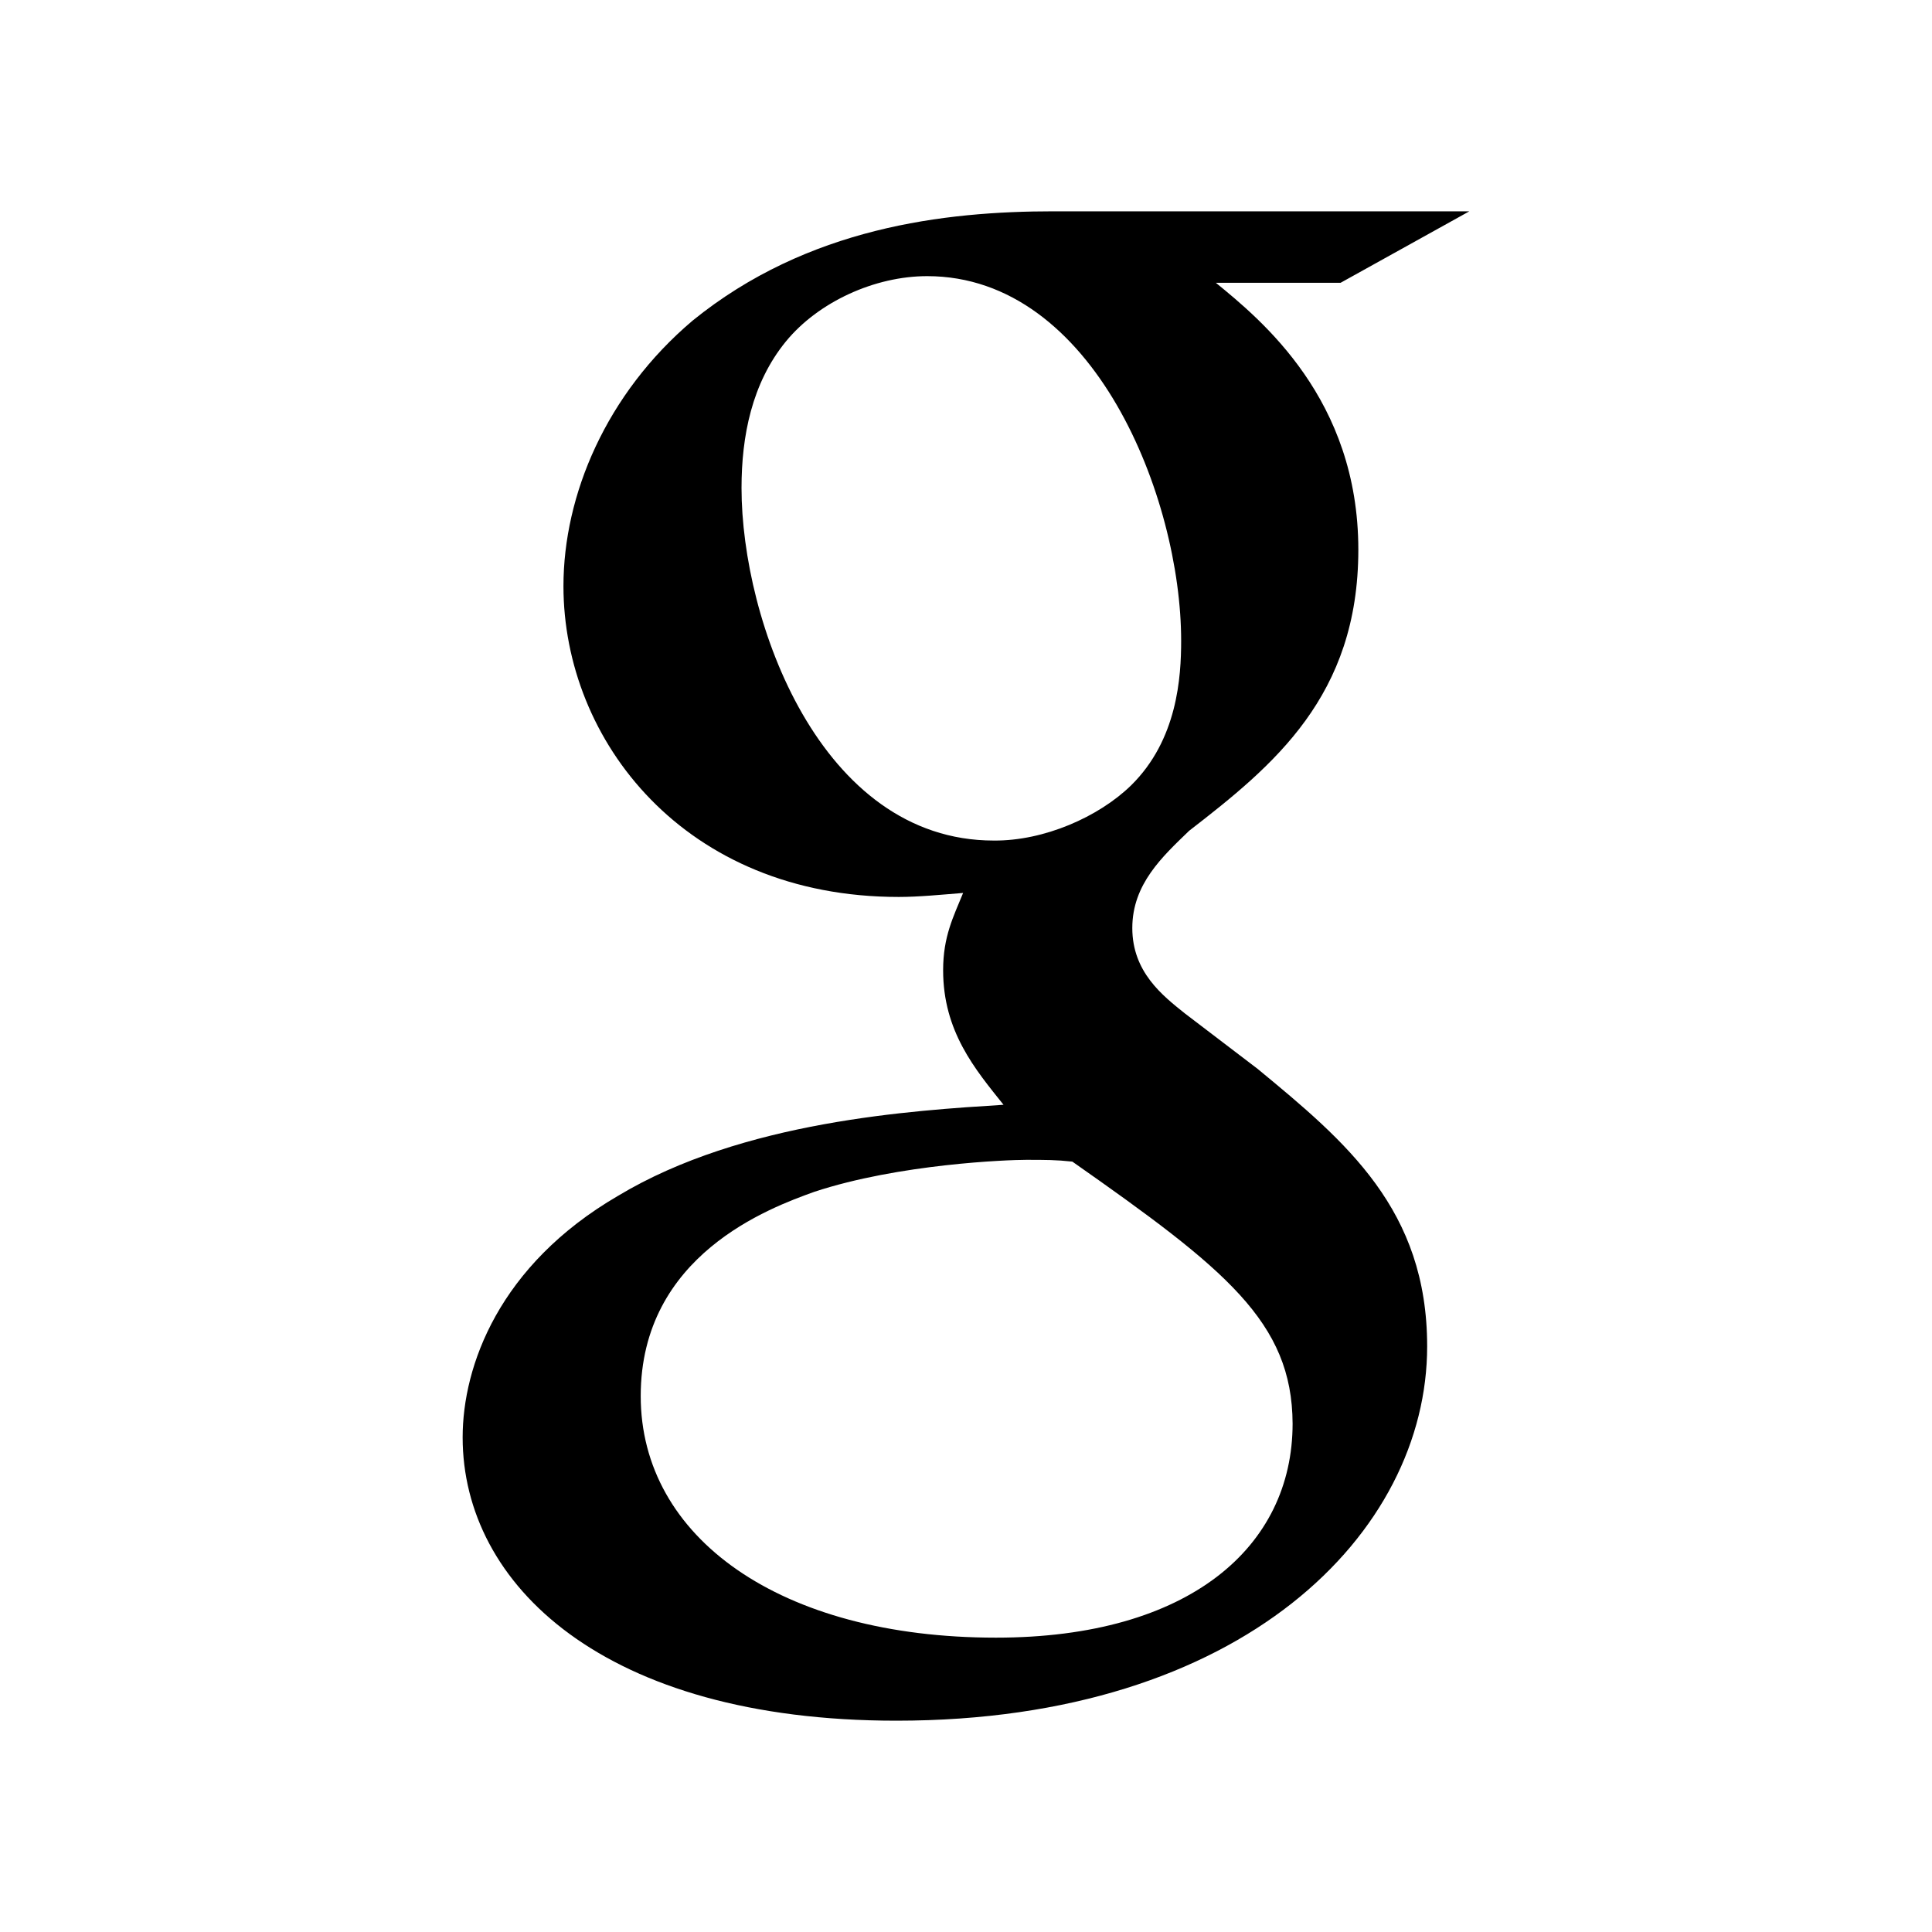 <svg xmlns="http://www.w3.org/2000/svg" width="512" height="512" viewBox="0 0 512 512">
  <path d="M322.078,74.829c12.239,10.003,37.894,30.95,37.894,70.844,0,38.835-22.477,57.193-44.837,74.493-7.061,6.826-15.063,14.122-15.063,25.772s8.002,17.888,13.886,22.595l19.3,14.71c23.536,19.417,44.954,37.305,44.954,73.551,0,49.309-48.72,99.206-140.63,99.206-77.552,0-114.975-36.128-114.975-75.081,0-18.947,9.65-45.66,41.189-64.019,33.069-19.888,78.141-22.595,102.148-24.125-7.532-9.415-16.005-19.417-16.005-35.658,0-8.944,2.707-14.122,5.296-20.477-5.884.471-11.768,1.059-17.064,1.059-56.723,0-88.85-41.424-88.85-82.377,0-24.125,11.297-50.956,34.245-70.374,30.48-24.713,66.726-28.95,95.675-28.95h110.15l-34.128,18.947h-33.186v-.118ZM284.185,307.839c-4.354-.471-7.061-.471-12.239-.471-4.825,0-33.657,1.059-56.134,8.473-11.768,4.237-46.014,16.711-46.014,54.134s36.834,64.019,94.145,64.019c51.309,0,78.611-24.125,78.611-56.723-.118-26.949-17.77-40.953-58.37-69.432M299.719,208.162c12.357-12.121,13.298-28.832,13.298-38.364,0-37.776-23.066-96.617-67.314-96.617-13.886,0-28.832,6.826-37.423,17.299-9.061,11.062-11.768,25.184-11.768,38.835,0,35.187,20.83,93.439,66.843,93.439,13.298.118,27.773-6.237,36.364-14.593"/>
</svg>